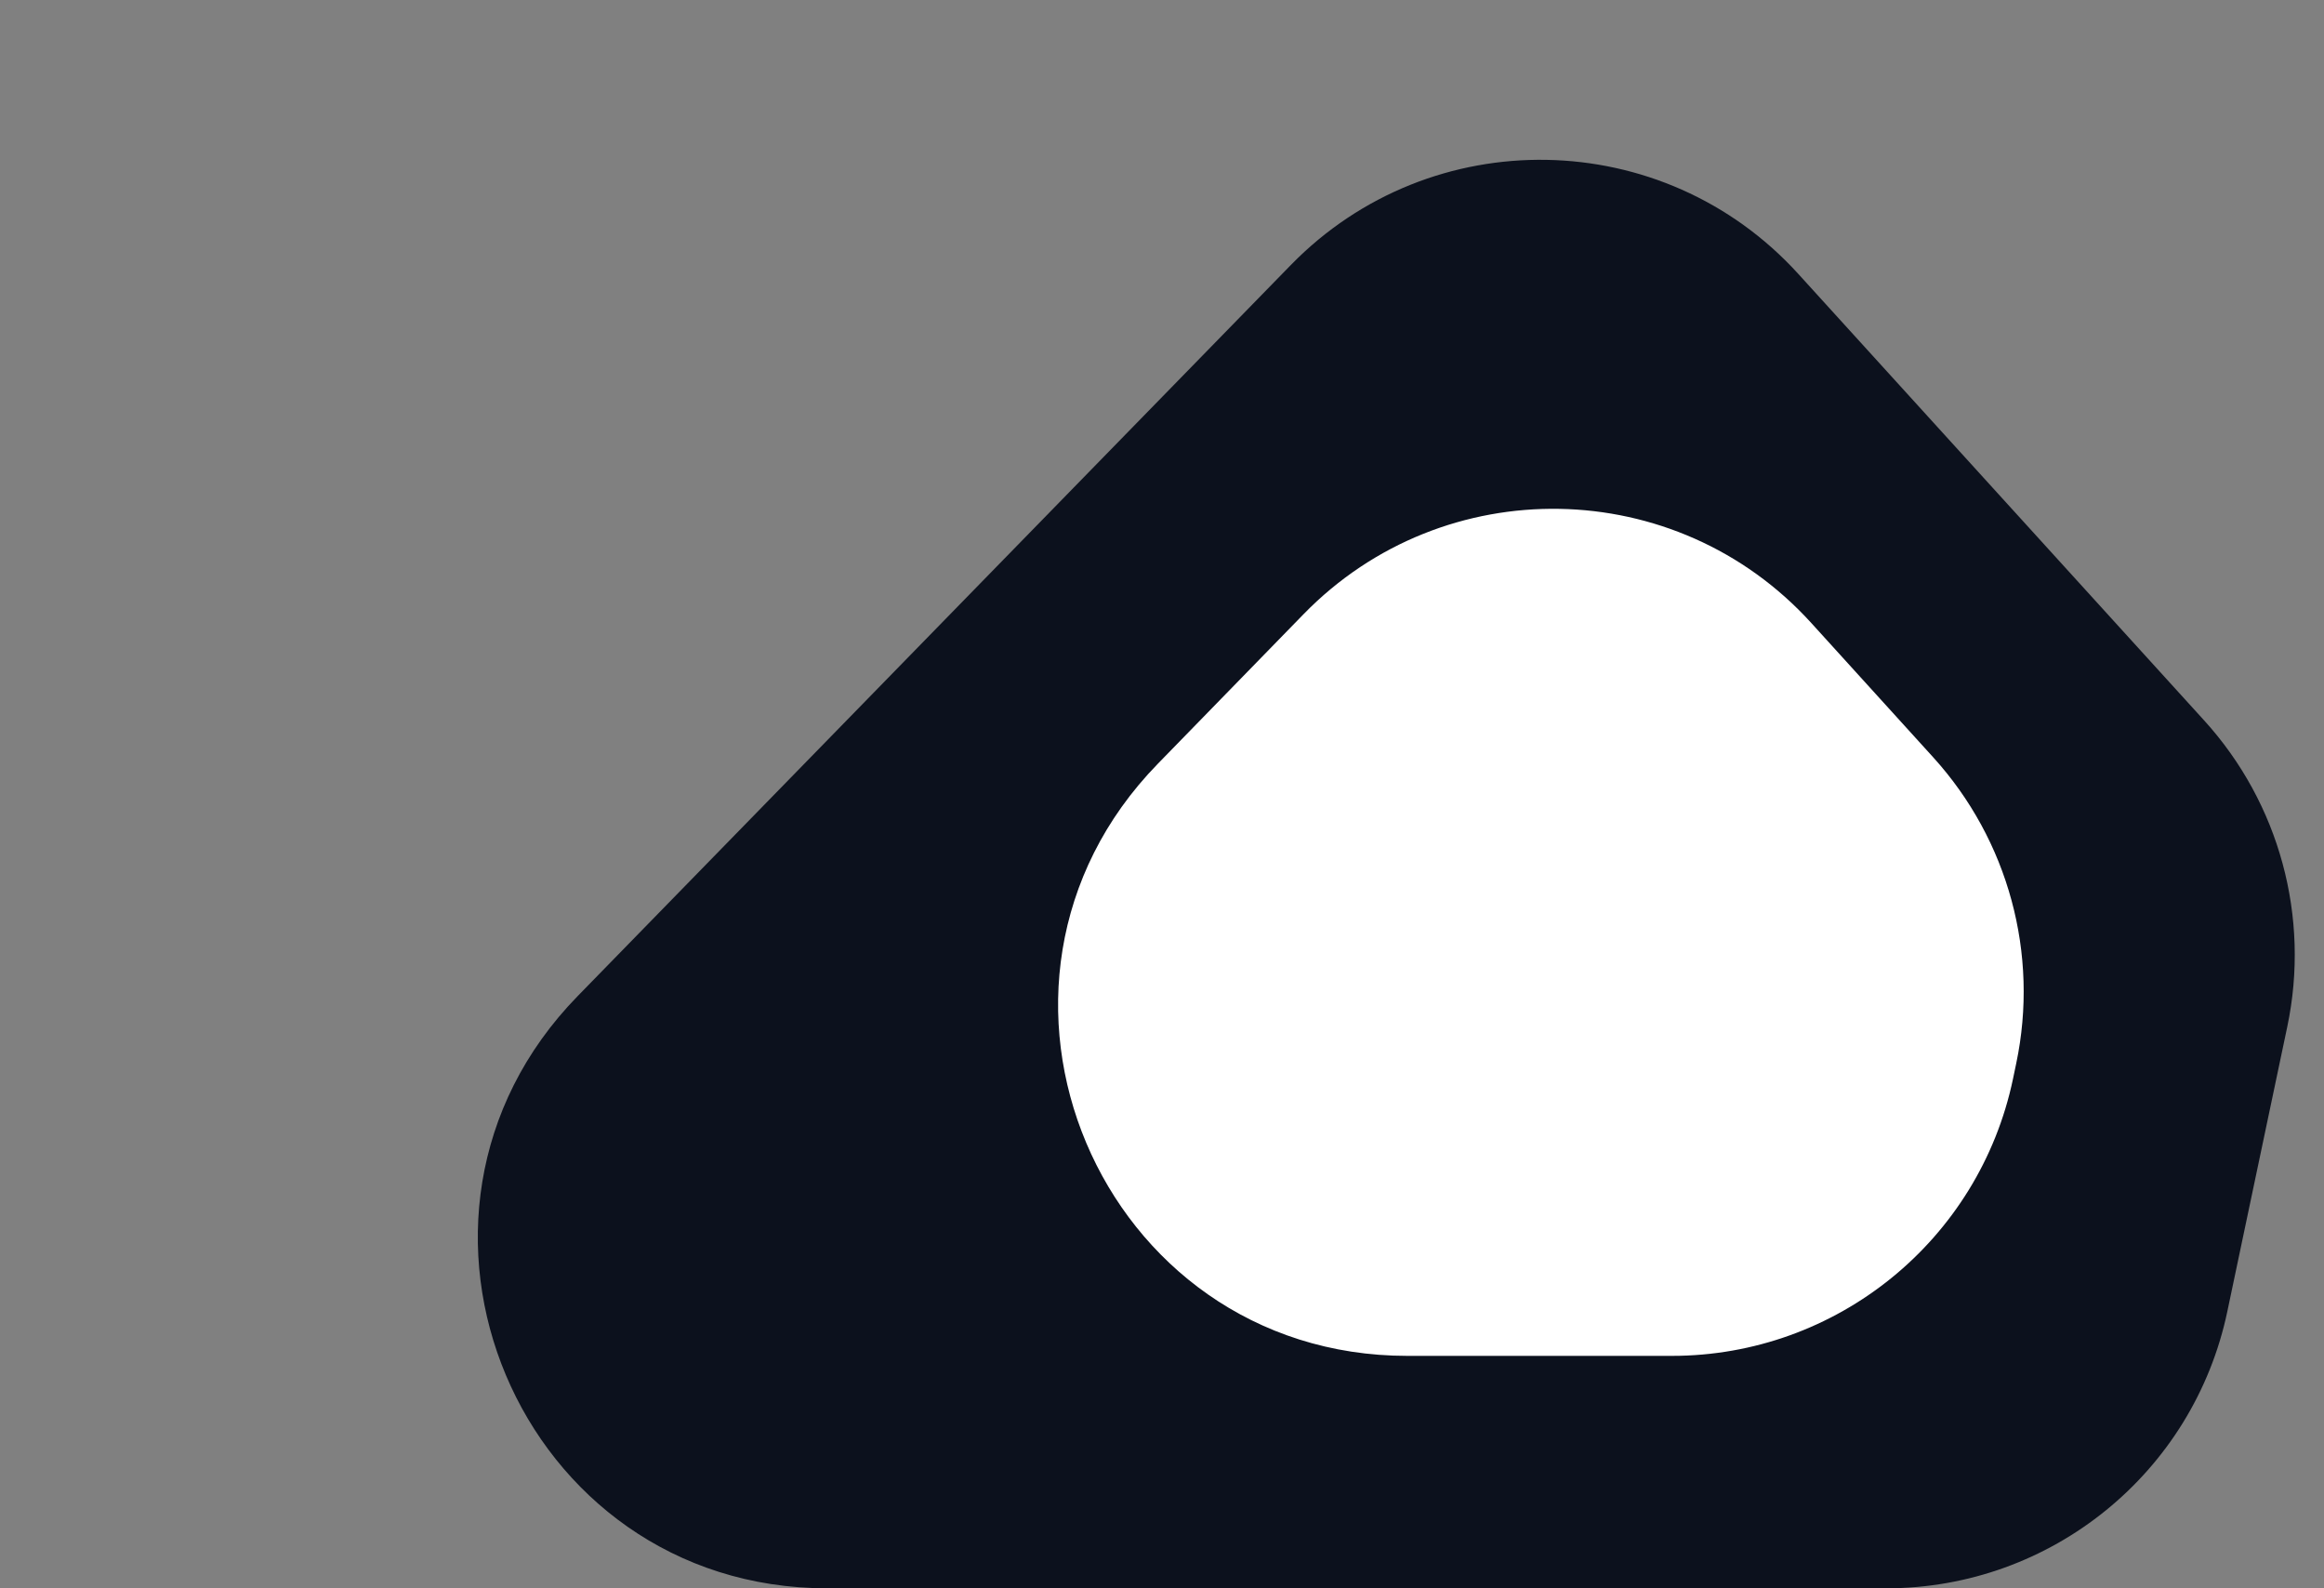 <svg width="60" height="41" viewBox="0 0 60 41" fill="none" xmlns="http://www.w3.org/2000/svg">
<rect x="0" y="0" width="60" height="41" fill="#808080" stroke="none"/>
<path d="M33.327 6.84C36.946 3.131 42.942 3.236 46.428 7.071L56.904 18.595C58.849 20.733 59.647 23.675 59.052 26.503L57.504 33.854C56.628 38.019 52.953 41 48.697 41H40H21.354C13.389 41 9.35 31.416 14.912 25.715L33.327 6.84Z" fill="#0C111D"/>
<path d="M33.656 15.853C37.276 12.138 43.279 12.244 46.765 16.084L49.91 19.548C51.851 21.686 52.648 24.624 52.054 27.45L51.97 27.852C51.094 32.018 47.419 35 43.162 35H40.333H36.335C28.373 35 24.333 25.422 29.889 19.719L33.656 15.853Z" fill="white"/>
</svg>
